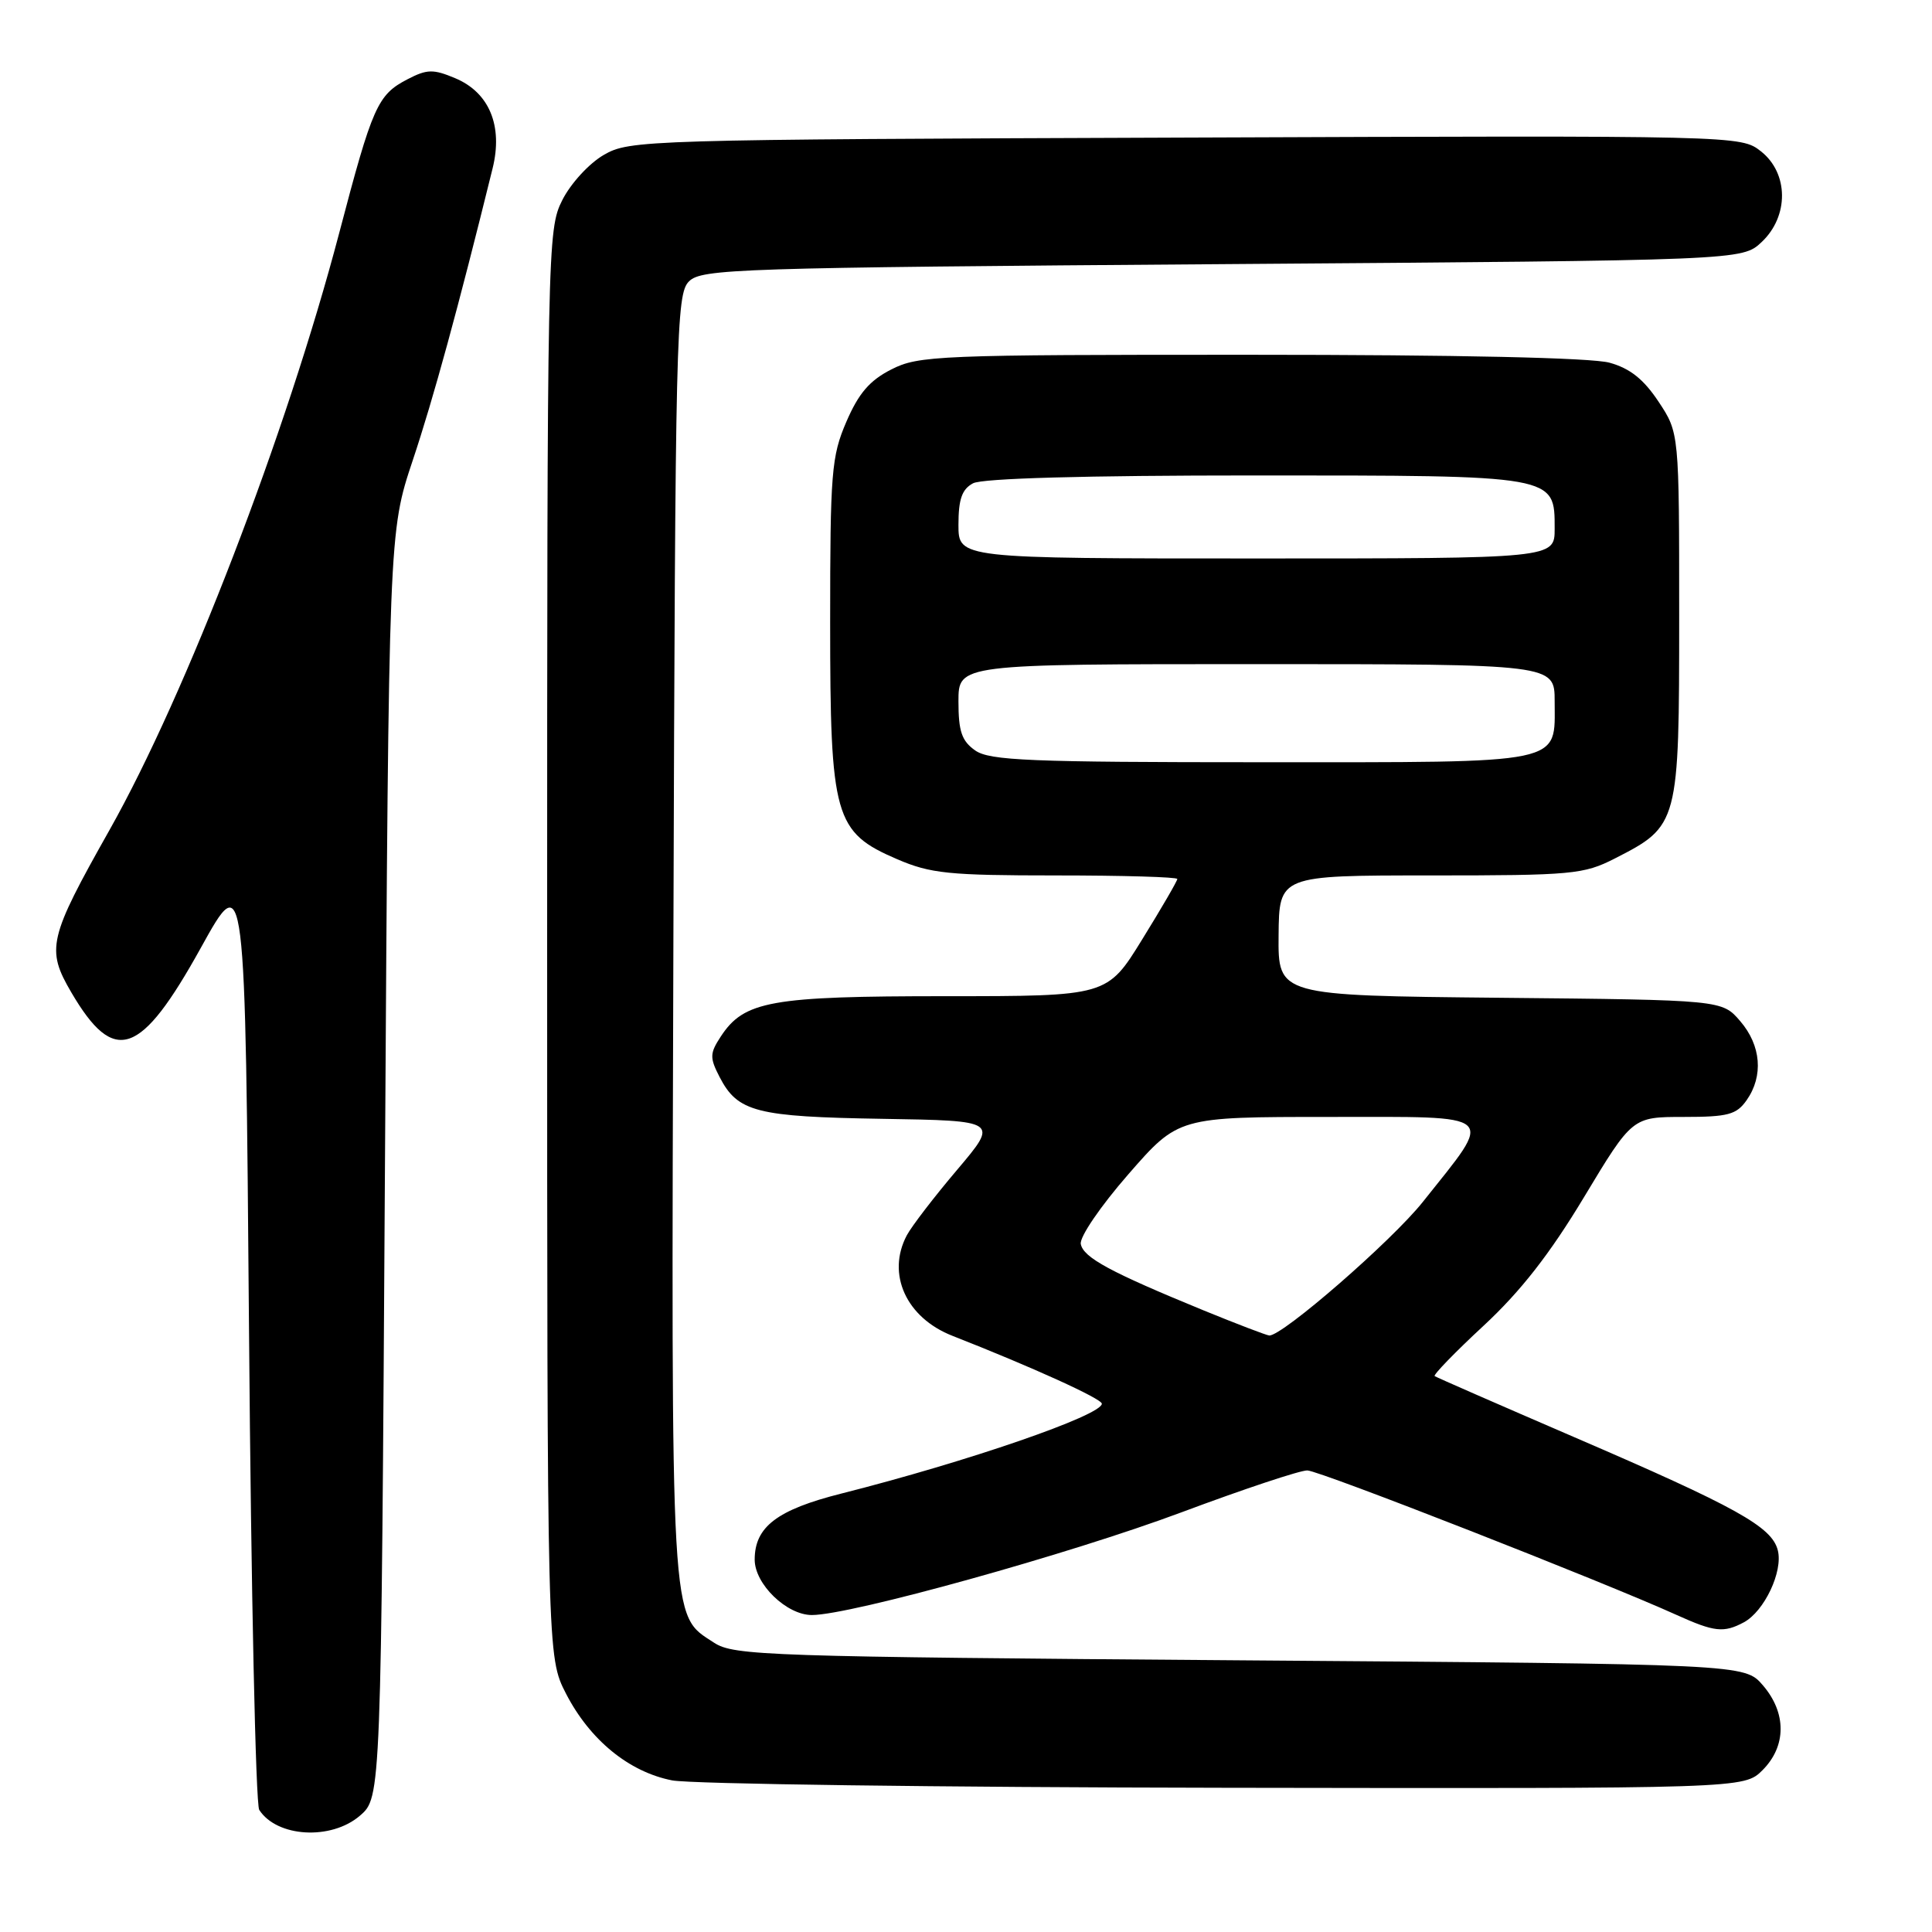 <?xml version="1.0" encoding="UTF-8" standalone="no"?>
<!DOCTYPE svg PUBLIC "-//W3C//DTD SVG 1.1//EN" "http://www.w3.org/Graphics/SVG/1.1/DTD/svg11.dtd" >
<svg xmlns="http://www.w3.org/2000/svg" xmlns:xlink="http://www.w3.org/1999/xlink" version="1.1" viewBox="0 0 256 256">
 <g >
 <path fill="currentColor"
d=" M 47.69 240.59 C 50.50 238.17 50.50 238.17 51.01 154.34 C 51.52 70.50 51.52 70.50 54.69 61.00 C 57.40 52.90 60.72 40.78 65.27 22.32 C 66.67 16.67 64.83 12.25 60.31 10.36 C 57.41 9.14 56.59 9.16 54.02 10.49 C 50.02 12.56 49.37 14.03 44.94 30.90 C 37.97 57.39 24.69 91.93 14.50 110.00 C 6.42 124.33 6.09 125.76 9.45 131.50 C 15.15 141.22 18.62 140.02 26.63 125.56 C 32.50 114.96 32.50 114.96 33.00 176.73 C 33.27 210.70 33.88 239.09 34.35 239.82 C 36.70 243.46 43.88 243.87 47.69 240.59 Z  M 233.55 234.55 C 236.72 231.37 236.74 226.97 233.59 223.31 C 231.17 220.50 231.17 220.50 164.29 220.00 C 101.68 219.53 97.23 219.38 94.62 217.67 C 88.78 213.84 88.94 216.74 89.23 124.03 C 89.48 44.02 89.60 38.97 91.29 37.29 C 92.95 35.62 97.55 35.47 161.96 35.00 C 230.84 34.50 230.84 34.50 233.42 32.08 C 237.06 28.66 237.02 22.95 233.33 20.05 C 230.67 17.96 230.50 17.95 157.08 18.23 C 85.24 18.49 83.42 18.55 80.00 20.53 C 78.06 21.65 75.61 24.32 74.50 26.53 C 72.54 30.42 72.50 32.49 72.50 125.03 C 72.50 219.55 72.50 219.55 75.00 224.42 C 78.16 230.55 83.34 234.79 89.06 235.91 C 91.50 236.39 124.46 236.83 162.30 236.89 C 231.09 237.00 231.09 237.00 233.55 234.55 Z  M 231.06 214.97 C 233.78 213.51 236.28 208.23 235.57 205.43 C 234.79 202.30 230.11 199.70 208.50 190.39 C 198.60 186.12 190.32 182.50 190.10 182.34 C 189.89 182.18 192.81 179.16 196.60 175.65 C 201.49 171.11 205.36 166.16 209.89 158.63 C 216.29 148.00 216.29 148.00 223.09 148.00 C 228.98 148.00 230.09 147.70 231.44 145.78 C 233.69 142.57 233.36 138.53 230.59 135.31 C 228.18 132.50 228.18 132.50 198.77 132.21 C 169.35 131.92 169.35 131.92 169.42 123.96 C 169.49 116.00 169.49 116.00 189.53 116.00 C 208.35 116.00 209.85 115.86 213.98 113.75 C 222.44 109.43 222.50 109.21 222.50 81.60 C 222.50 57.35 222.50 57.35 219.77 53.23 C 217.80 50.26 215.99 48.81 213.27 48.06 C 210.91 47.40 193.13 47.01 165.71 47.01 C 124.30 47.00 121.71 47.11 118.11 48.95 C 115.23 50.41 113.77 52.12 112.15 55.88 C 110.17 60.47 110.00 62.60 110.00 82.48 C 110.00 108.30 110.56 110.27 118.88 113.85 C 123.30 115.75 125.72 116.00 139.94 116.00 C 148.77 116.00 156.00 116.21 156.00 116.47 C 156.00 116.73 153.91 120.33 151.35 124.47 C 146.71 132.00 146.71 132.00 125.32 132.00 C 102.12 132.00 98.60 132.63 95.51 137.34 C 94.04 139.58 94.03 140.15 95.35 142.71 C 97.75 147.35 100.20 147.98 116.92 148.25 C 132.33 148.50 132.33 148.50 126.83 155.00 C 123.80 158.57 120.80 162.48 120.16 163.68 C 117.44 168.81 120.07 174.61 126.22 177.01 C 136.77 181.15 146.00 185.34 146.00 186.00 C 146.00 187.54 128.19 193.68 111.50 197.90 C 102.97 200.05 100.00 202.31 100.00 206.66 C 100.00 209.90 104.23 214.00 107.58 214.00 C 112.70 214.00 141.76 205.92 156.58 200.38 C 164.79 197.31 172.28 194.82 173.23 194.84 C 174.85 194.87 212.55 209.63 222.16 213.99 C 227.16 216.25 228.40 216.39 231.06 214.97 Z  M 159.50 173.64 C 147.14 168.57 143.55 166.64 143.21 164.84 C 143.03 163.92 145.82 159.83 149.51 155.60 C 156.14 148.00 156.14 148.00 176.09 148.00 C 198.85 148.00 198.06 147.28 188.54 159.25 C 184.43 164.42 169.90 177.06 168.18 176.96 C 167.81 176.93 163.90 175.44 159.50 173.64 Z  M 129.22 99.44 C 127.44 98.19 127.00 96.92 127.00 92.94 C 127.00 88.00 127.00 88.00 166.50 88.00 C 206.00 88.00 206.00 88.00 206.00 92.93 C 206.00 101.37 207.80 101.00 167.15 101.00 C 136.45 101.00 131.13 100.78 129.22 99.44 Z  M 127.00 69.54 C 127.00 66.14 127.47 64.82 128.93 64.04 C 130.16 63.38 143.76 63.00 166.21 63.00 C 206.33 63.00 206.00 62.94 206.00 70.06 C 206.00 74.00 206.00 74.00 166.50 74.00 C 127.00 74.00 127.00 74.00 127.00 69.54 Z "/>
</g>
</svg>